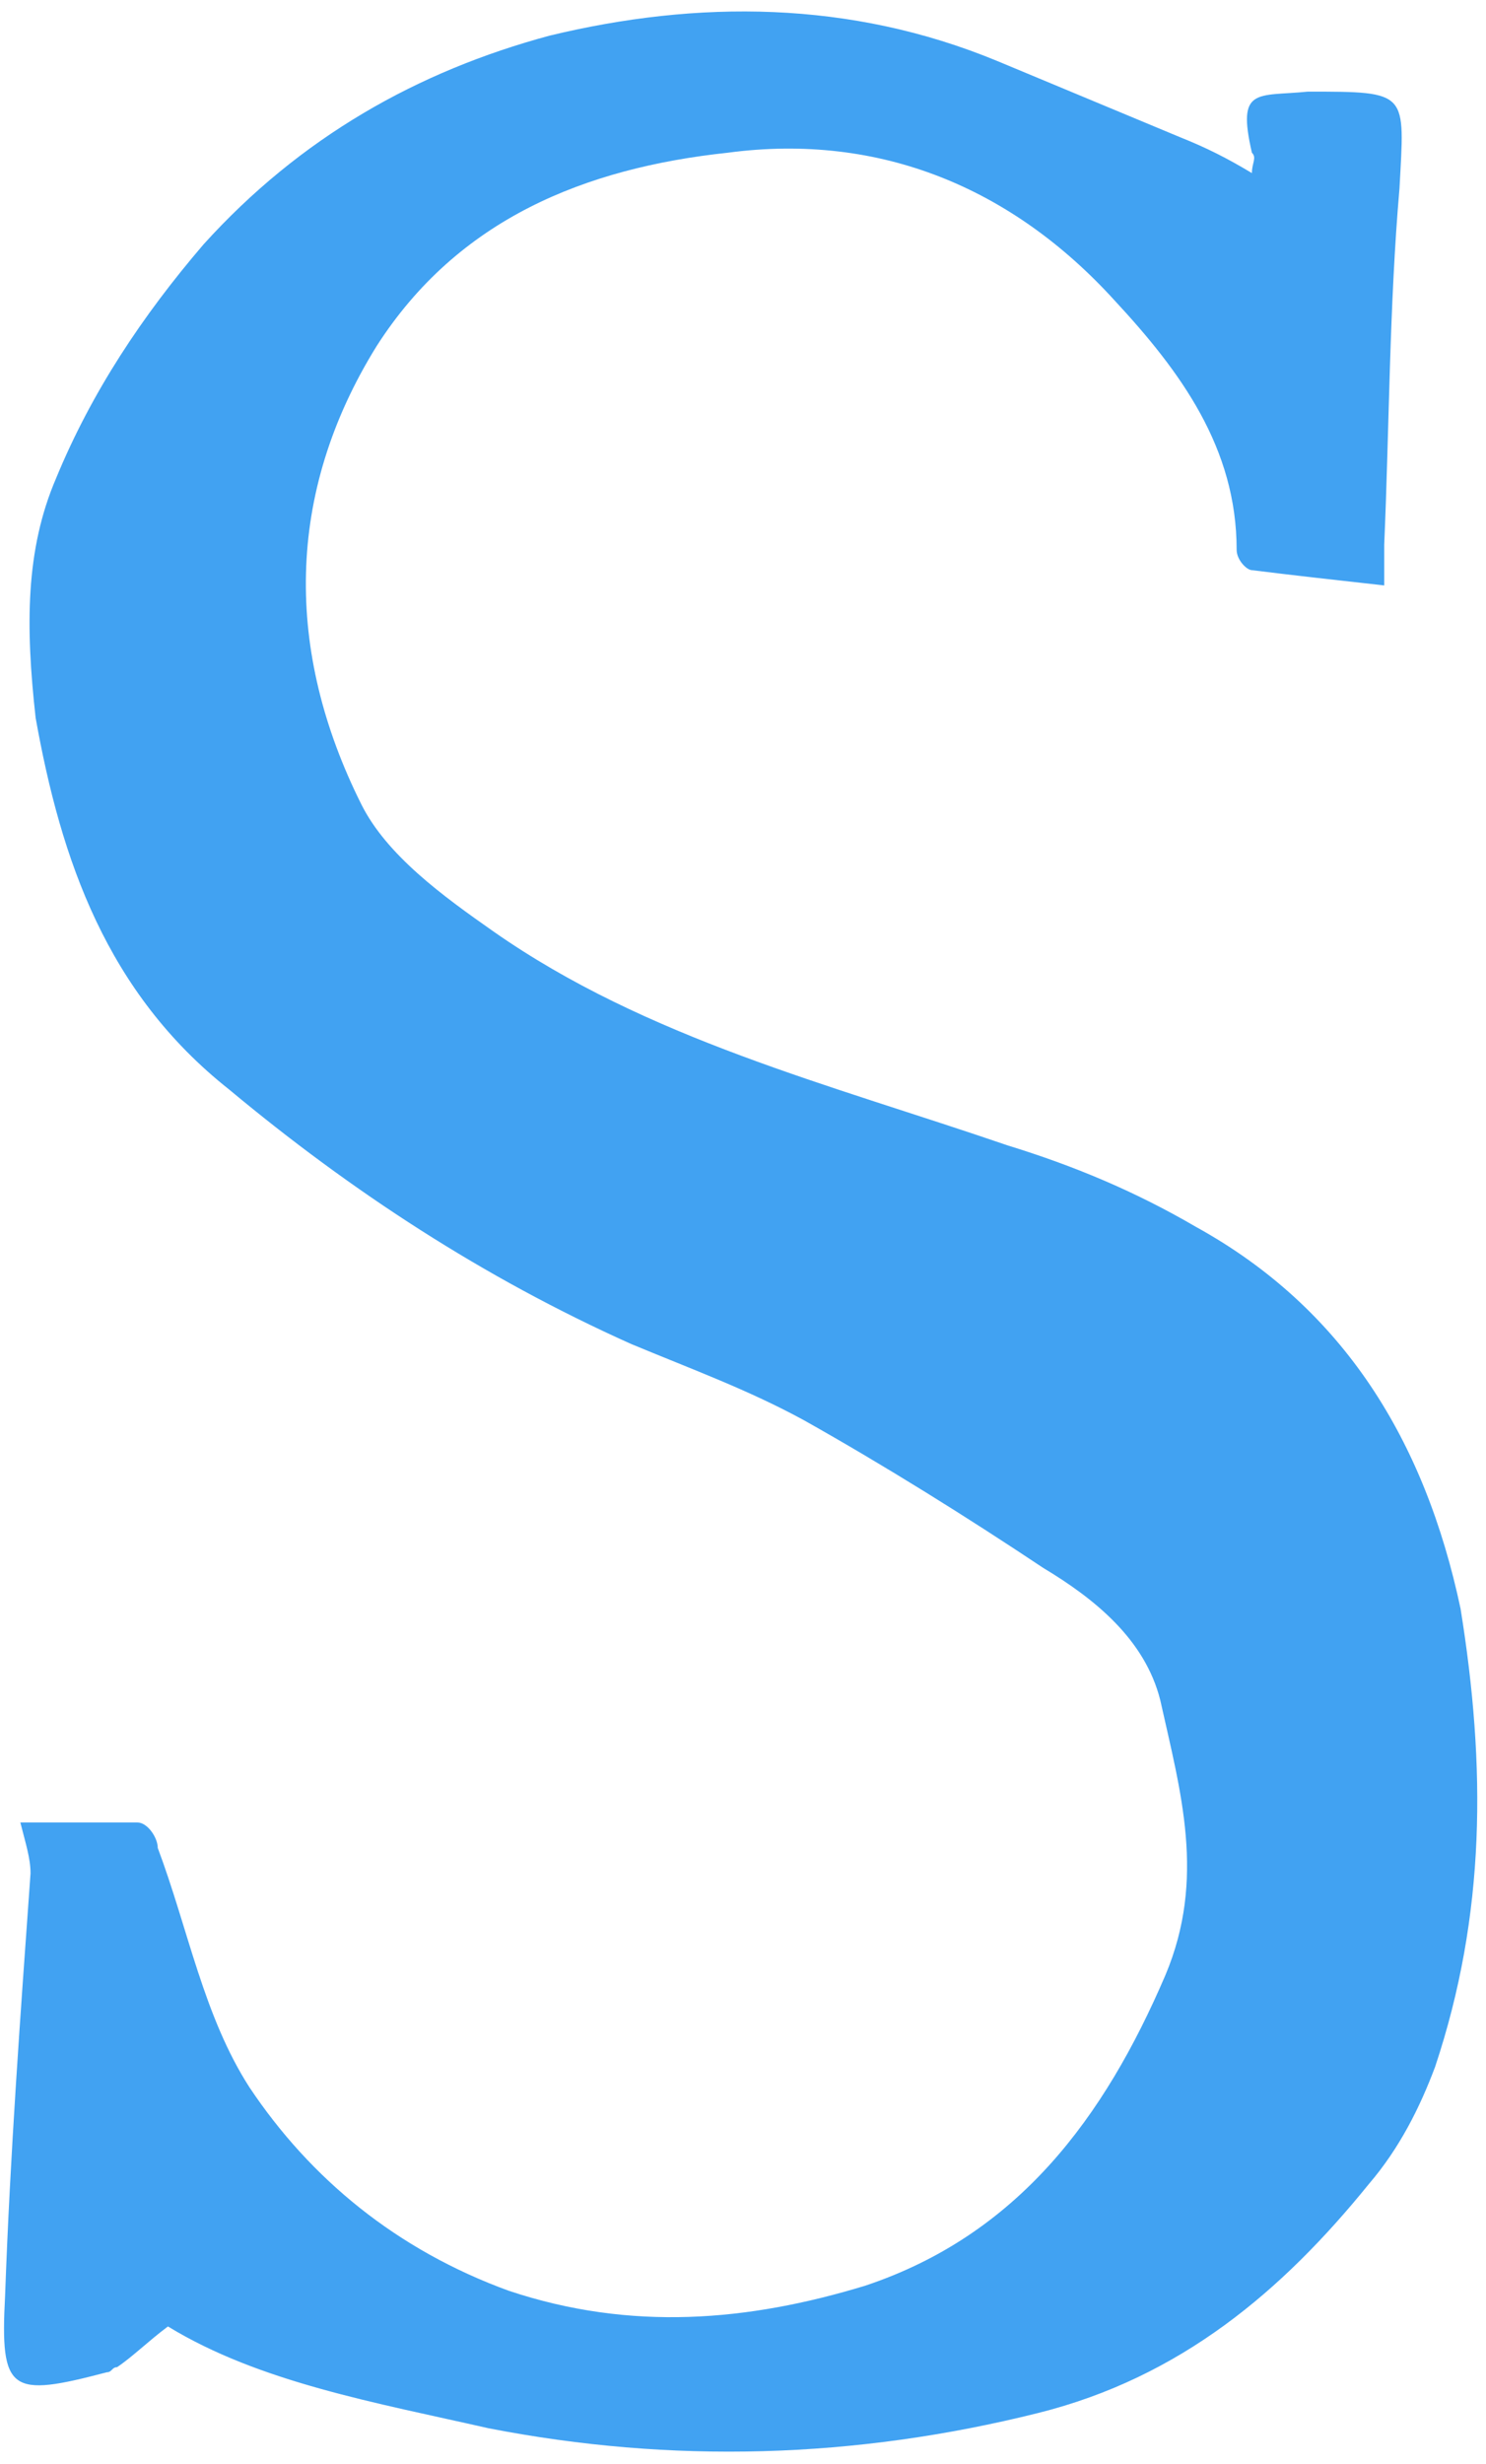<svg xmlns="http://www.w3.org/2000/svg" version="1.1" id="Layer_2" x="0" y="0" viewBox="-0.1 -0.3 29.2 48.4" xml:space="preserve" width="29.2" height="48.4"><defs><style/></defs><path fill="#41A2F2" d="M28.1 40.3c-.3.8-.7 1.6-1.3 2.3-1.7 2.1-3.7 3.8-6.5 4.5-3.6.9-7.2 1-10.8.3-2.2-.5-4.5-.9-6.3-2-.4.3-.7.6-1 .8-.1 0-.1.1-.2.1-1.9.5-2.1.4-2-1.5.1-2.8.3-5.5.5-8.3 0-.3-.1-.6-.2-1h2.3c.2 0 .4.3.4.5.6 1.6.9 3.3 1.8 4.7 1.2 1.8 2.9 3.2 5.1 4 2.4.8 4.7.6 7-.1 3-1 4.7-3.3 5.9-6.1.8-1.9.3-3.6-.1-5.4-.3-1.2-1.3-2-2.3-2.6-1.5-1-3.1-2-4.7-2.9-1.1-.6-2.2-1-3.4-1.5-2.9-1.3-5.5-3-7.9-5C2 19.2 1.1 16.6.6 13.8.4 12 .4 10.5 1 9.1c.7-1.7 1.7-3.2 2.9-4.6C5.8 2.4 8.1 1.1 10.7.4c2.9-.7 5.9-.7 8.8.5l3.6 1.5c.5.2.9.4 1.4.7 0-.2.1-.3 0-.4-.3-1.3.1-1.1 1.1-1.2 2 0 1.9 0 1.8 1.9-.2 2.3-.2 4.7-.3 7v.8c-.9-.1-1.8-.2-2.6-.3-.1 0-.3-.2-.3-.4 0-2-1.1-3.5-2.4-4.9-2-2.2-4.6-3.3-7.6-2.9C11.4 3 8.9 4 7.3 6.5c-1.8 2.9-1.8 6-.3 9 .5 1 1.6 1.8 2.6 2.5 3 2.1 6.6 3 10.1 4.2 1.3.4 2.5.9 3.7 1.6 2.9 1.6 4.5 4.2 5.2 7.5.5 3.1.5 6-.5 9z"/></svg>